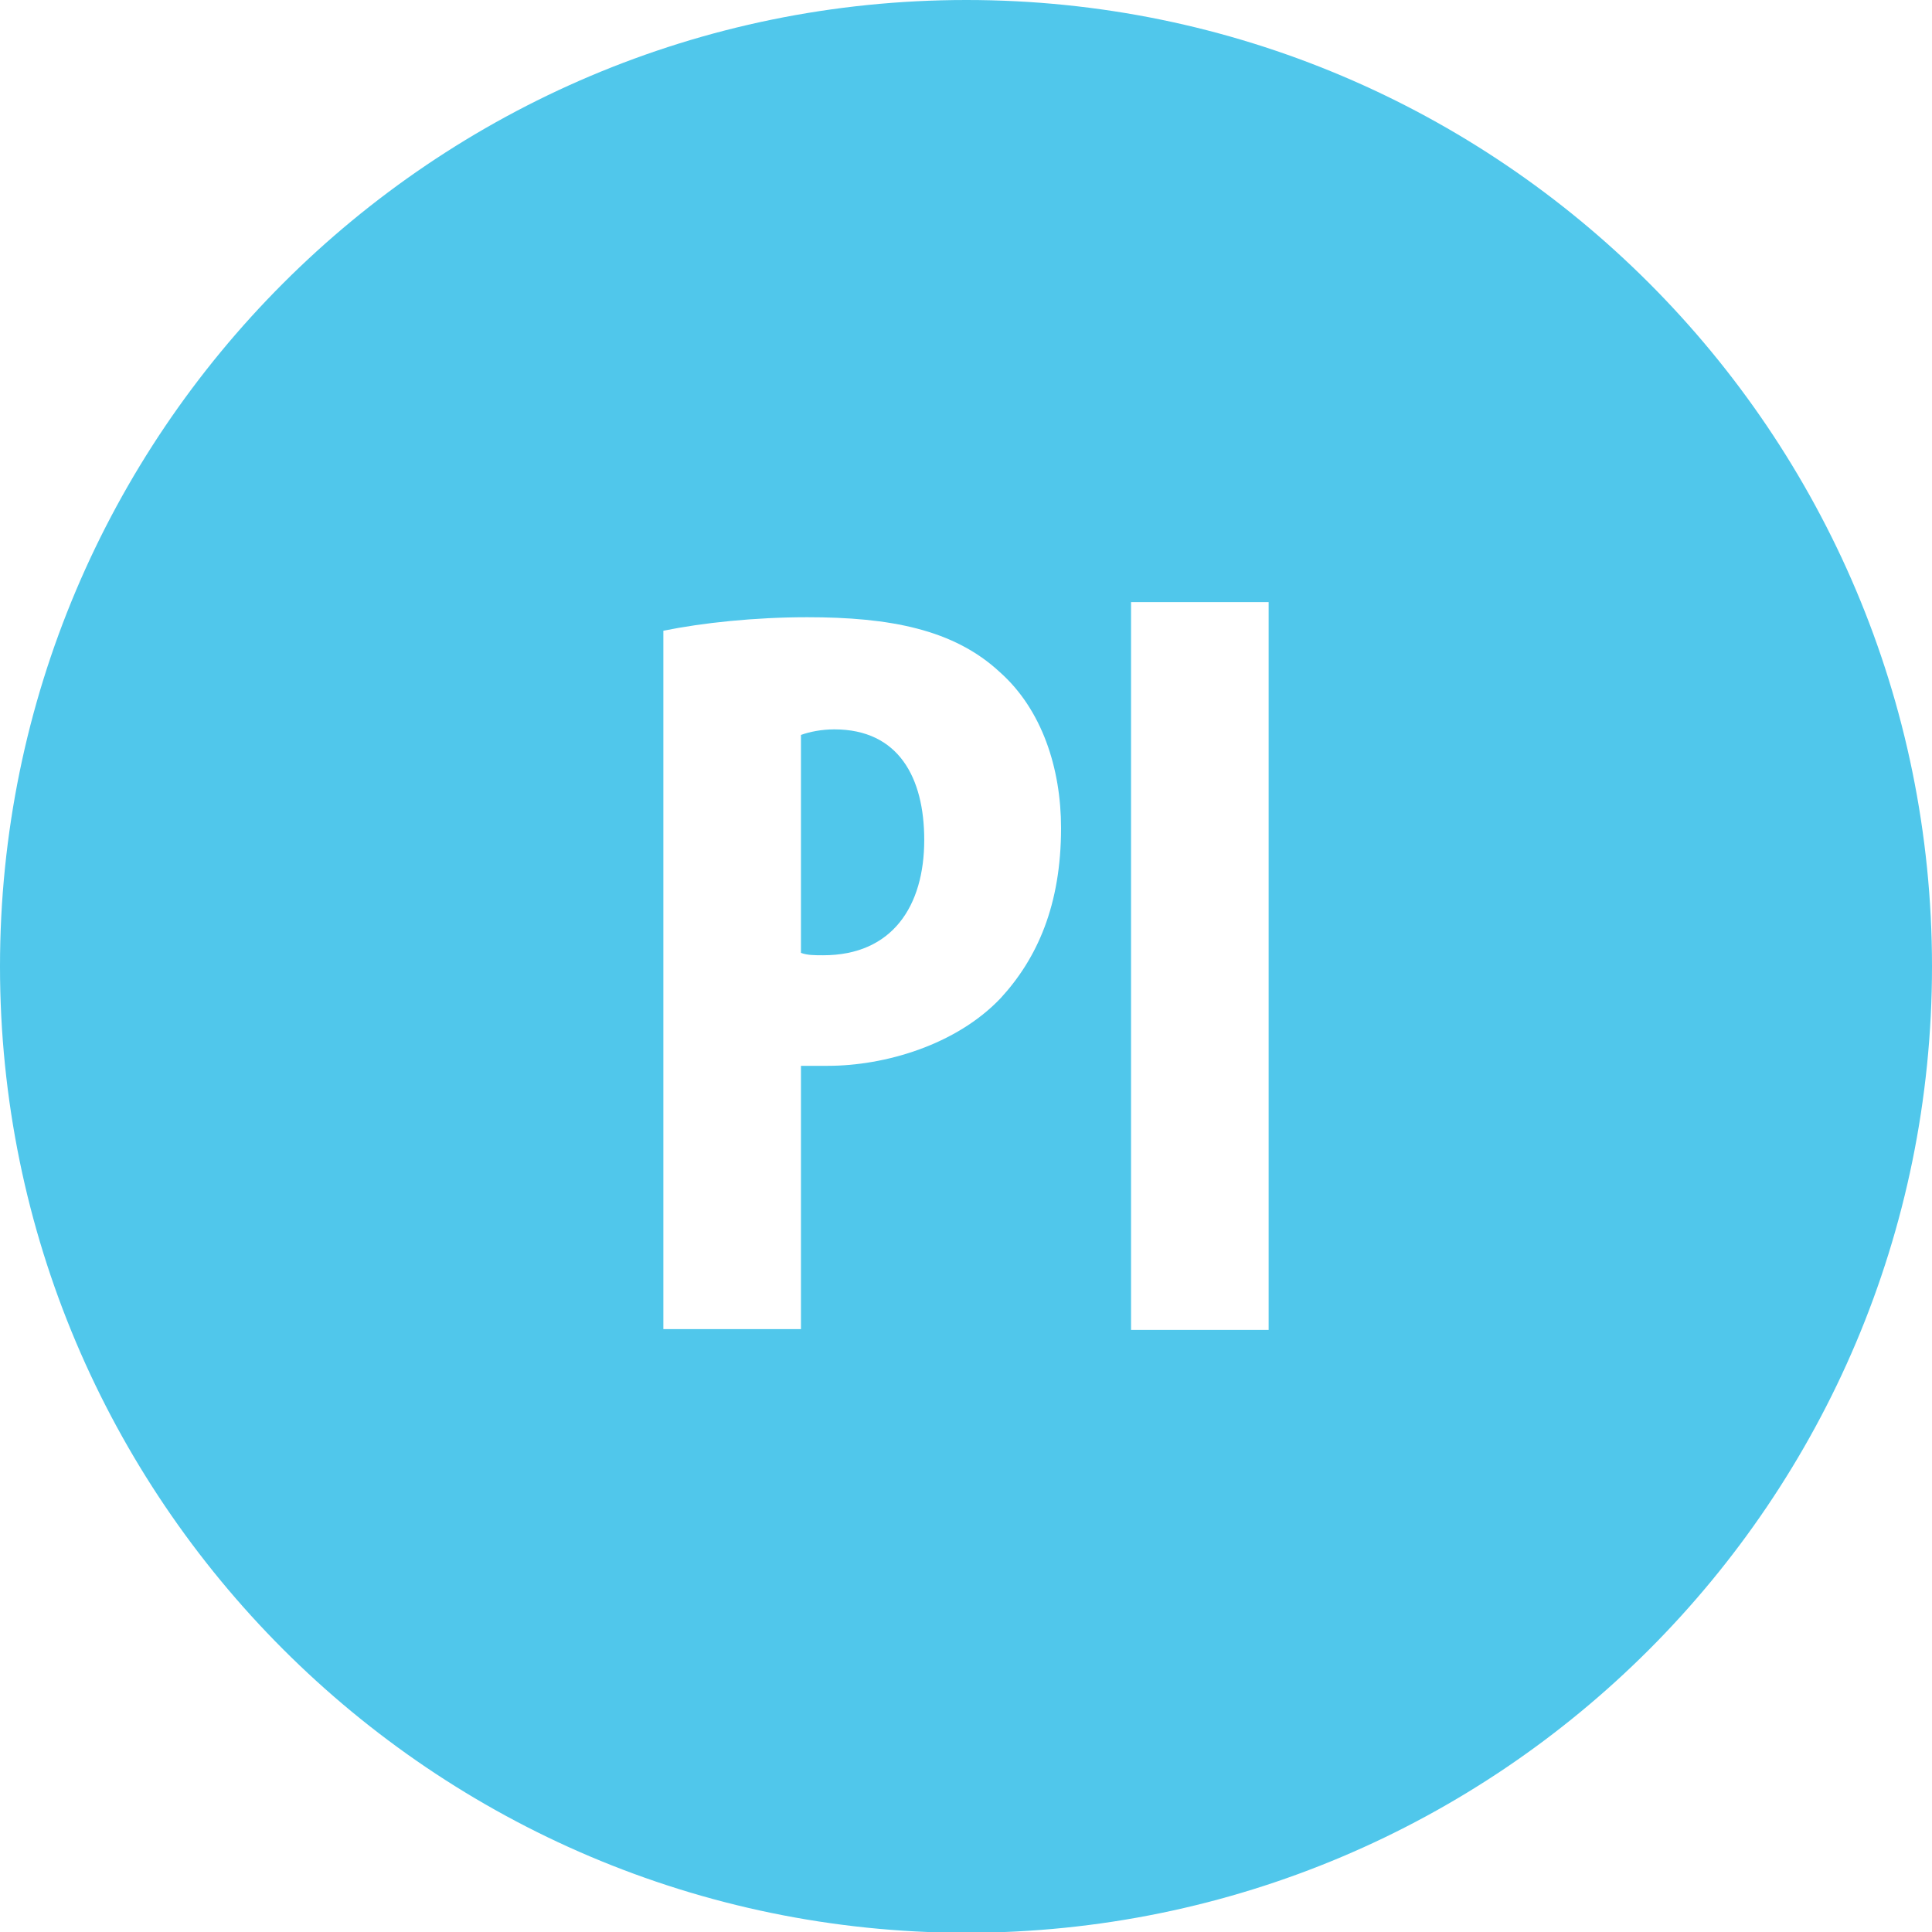 <?xml version="1.0" ?><svg id="Layer_1" style="enable-background:new 0 0 242.9 242.9;" version="1.1" viewBox="0 0 242.9 242.9" xml:space="preserve" xmlns="http://www.w3.org/2000/svg" xmlns:xlink="http://www.w3.org/1999/xlink"><style type="text/css">
	.st0{fill:#50C7EB;}
</style><path class="st0" d="M116.2,105.6c0,8.3-4,14.5-12.7,14.5c-1.1,0-2,0-2.8-0.3V92.4c1.1-0.4,2.6-0.7,4.2-0.7  C113,91.7,116.2,97.8,116.2,105.6z M242.9,121.5c0,67.1-54.4,121.5-121.5,121.5l0,0C54.4,242.9,0,188.5,0,121.5S54.4,0,121.5,0l0,0  C188.5,0,242.9,54.4,242.9,121.5z M133.4,104.1c0-7.5-2.4-14.9-7.7-19.6c-5.8-5.4-13.9-6.9-24.2-6.9c-6.6,0-13.2,0.7-18.1,1.7v87.8  h17.3V134c1.1,0,2.2,0,3.4,0c7.1,0,16.1-2.6,21.7-8.5C130.4,120.5,133.4,113.8,133.4,104.1z M159.5,75.7h-17.3v91.5h17.3V75.7z"/></svg>